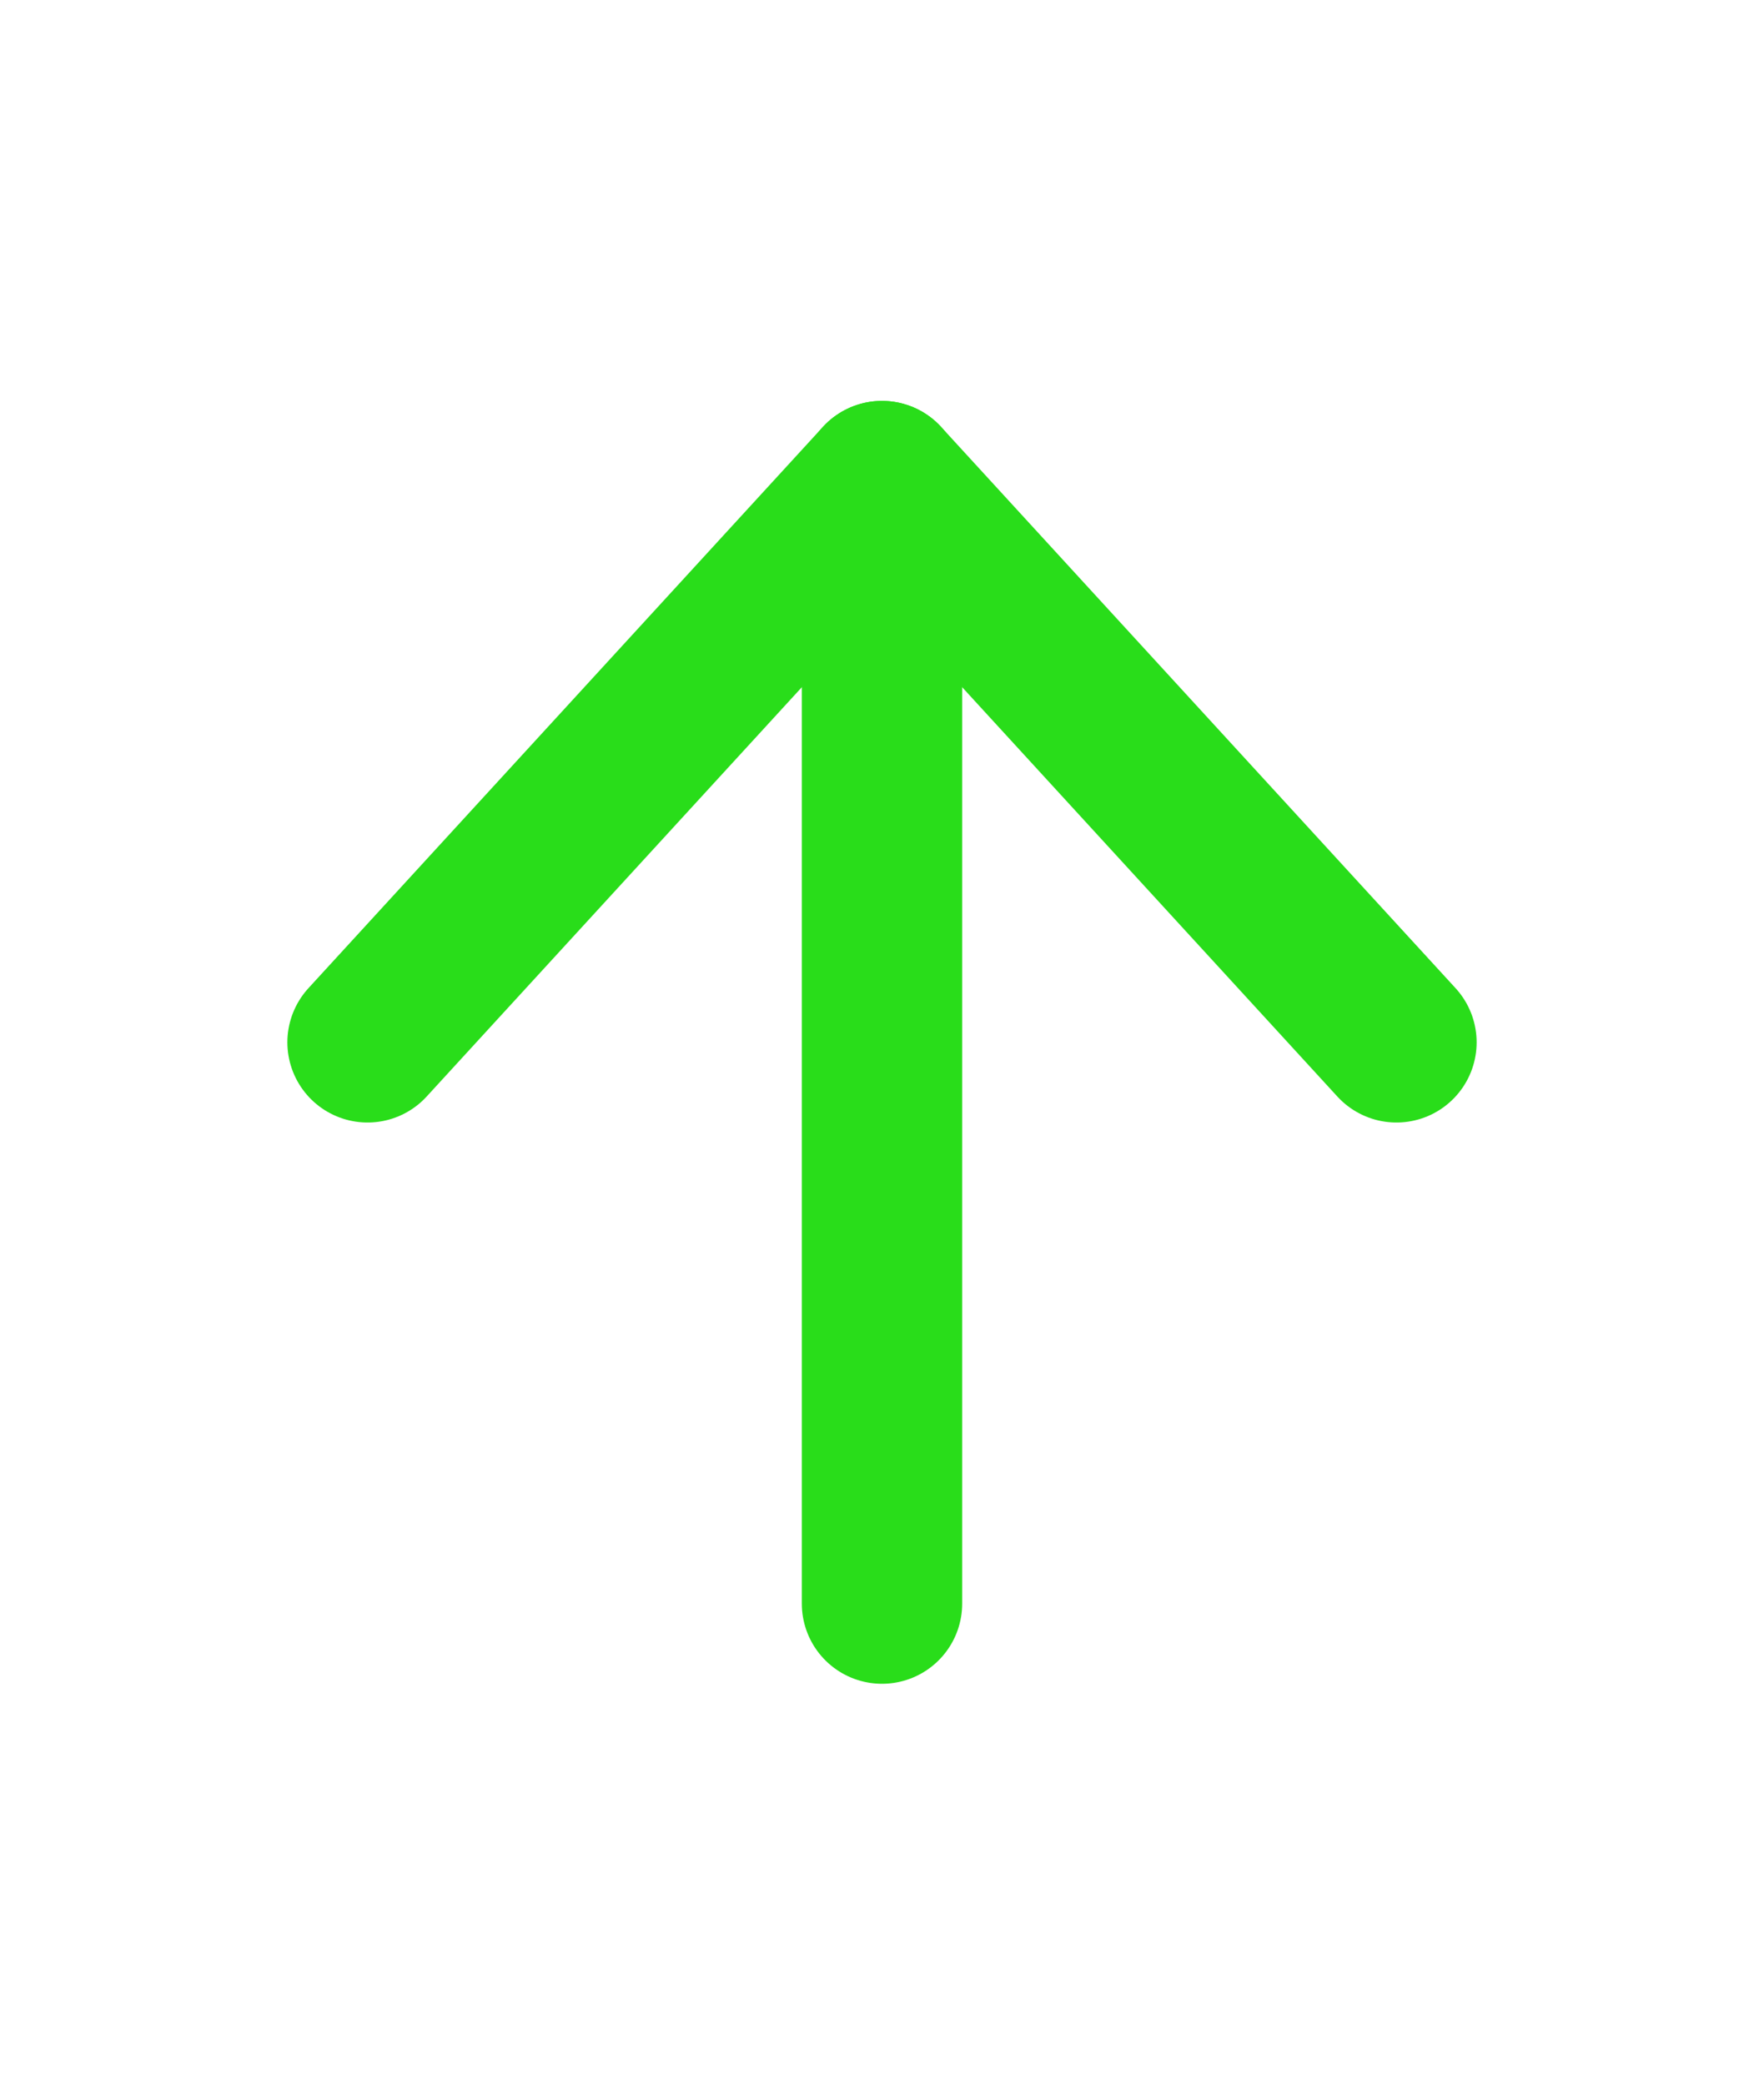 <svg width="11" height="13" viewBox="0 0 11 13" fill="none" xmlns="http://www.w3.org/2000/svg">
<g id="arrow-down">
<path id="Vector" d="M5.5 10L5.5 3" stroke="#29DD1A" stroke-linecap="round" stroke-linejoin="round"/>
<path id="Vector_2" d="M2.292 6.5L5.5 3L8.708 6.5" stroke="#29DD1A" stroke-linecap="round" stroke-linejoin="round"/>
</g>
</svg>
